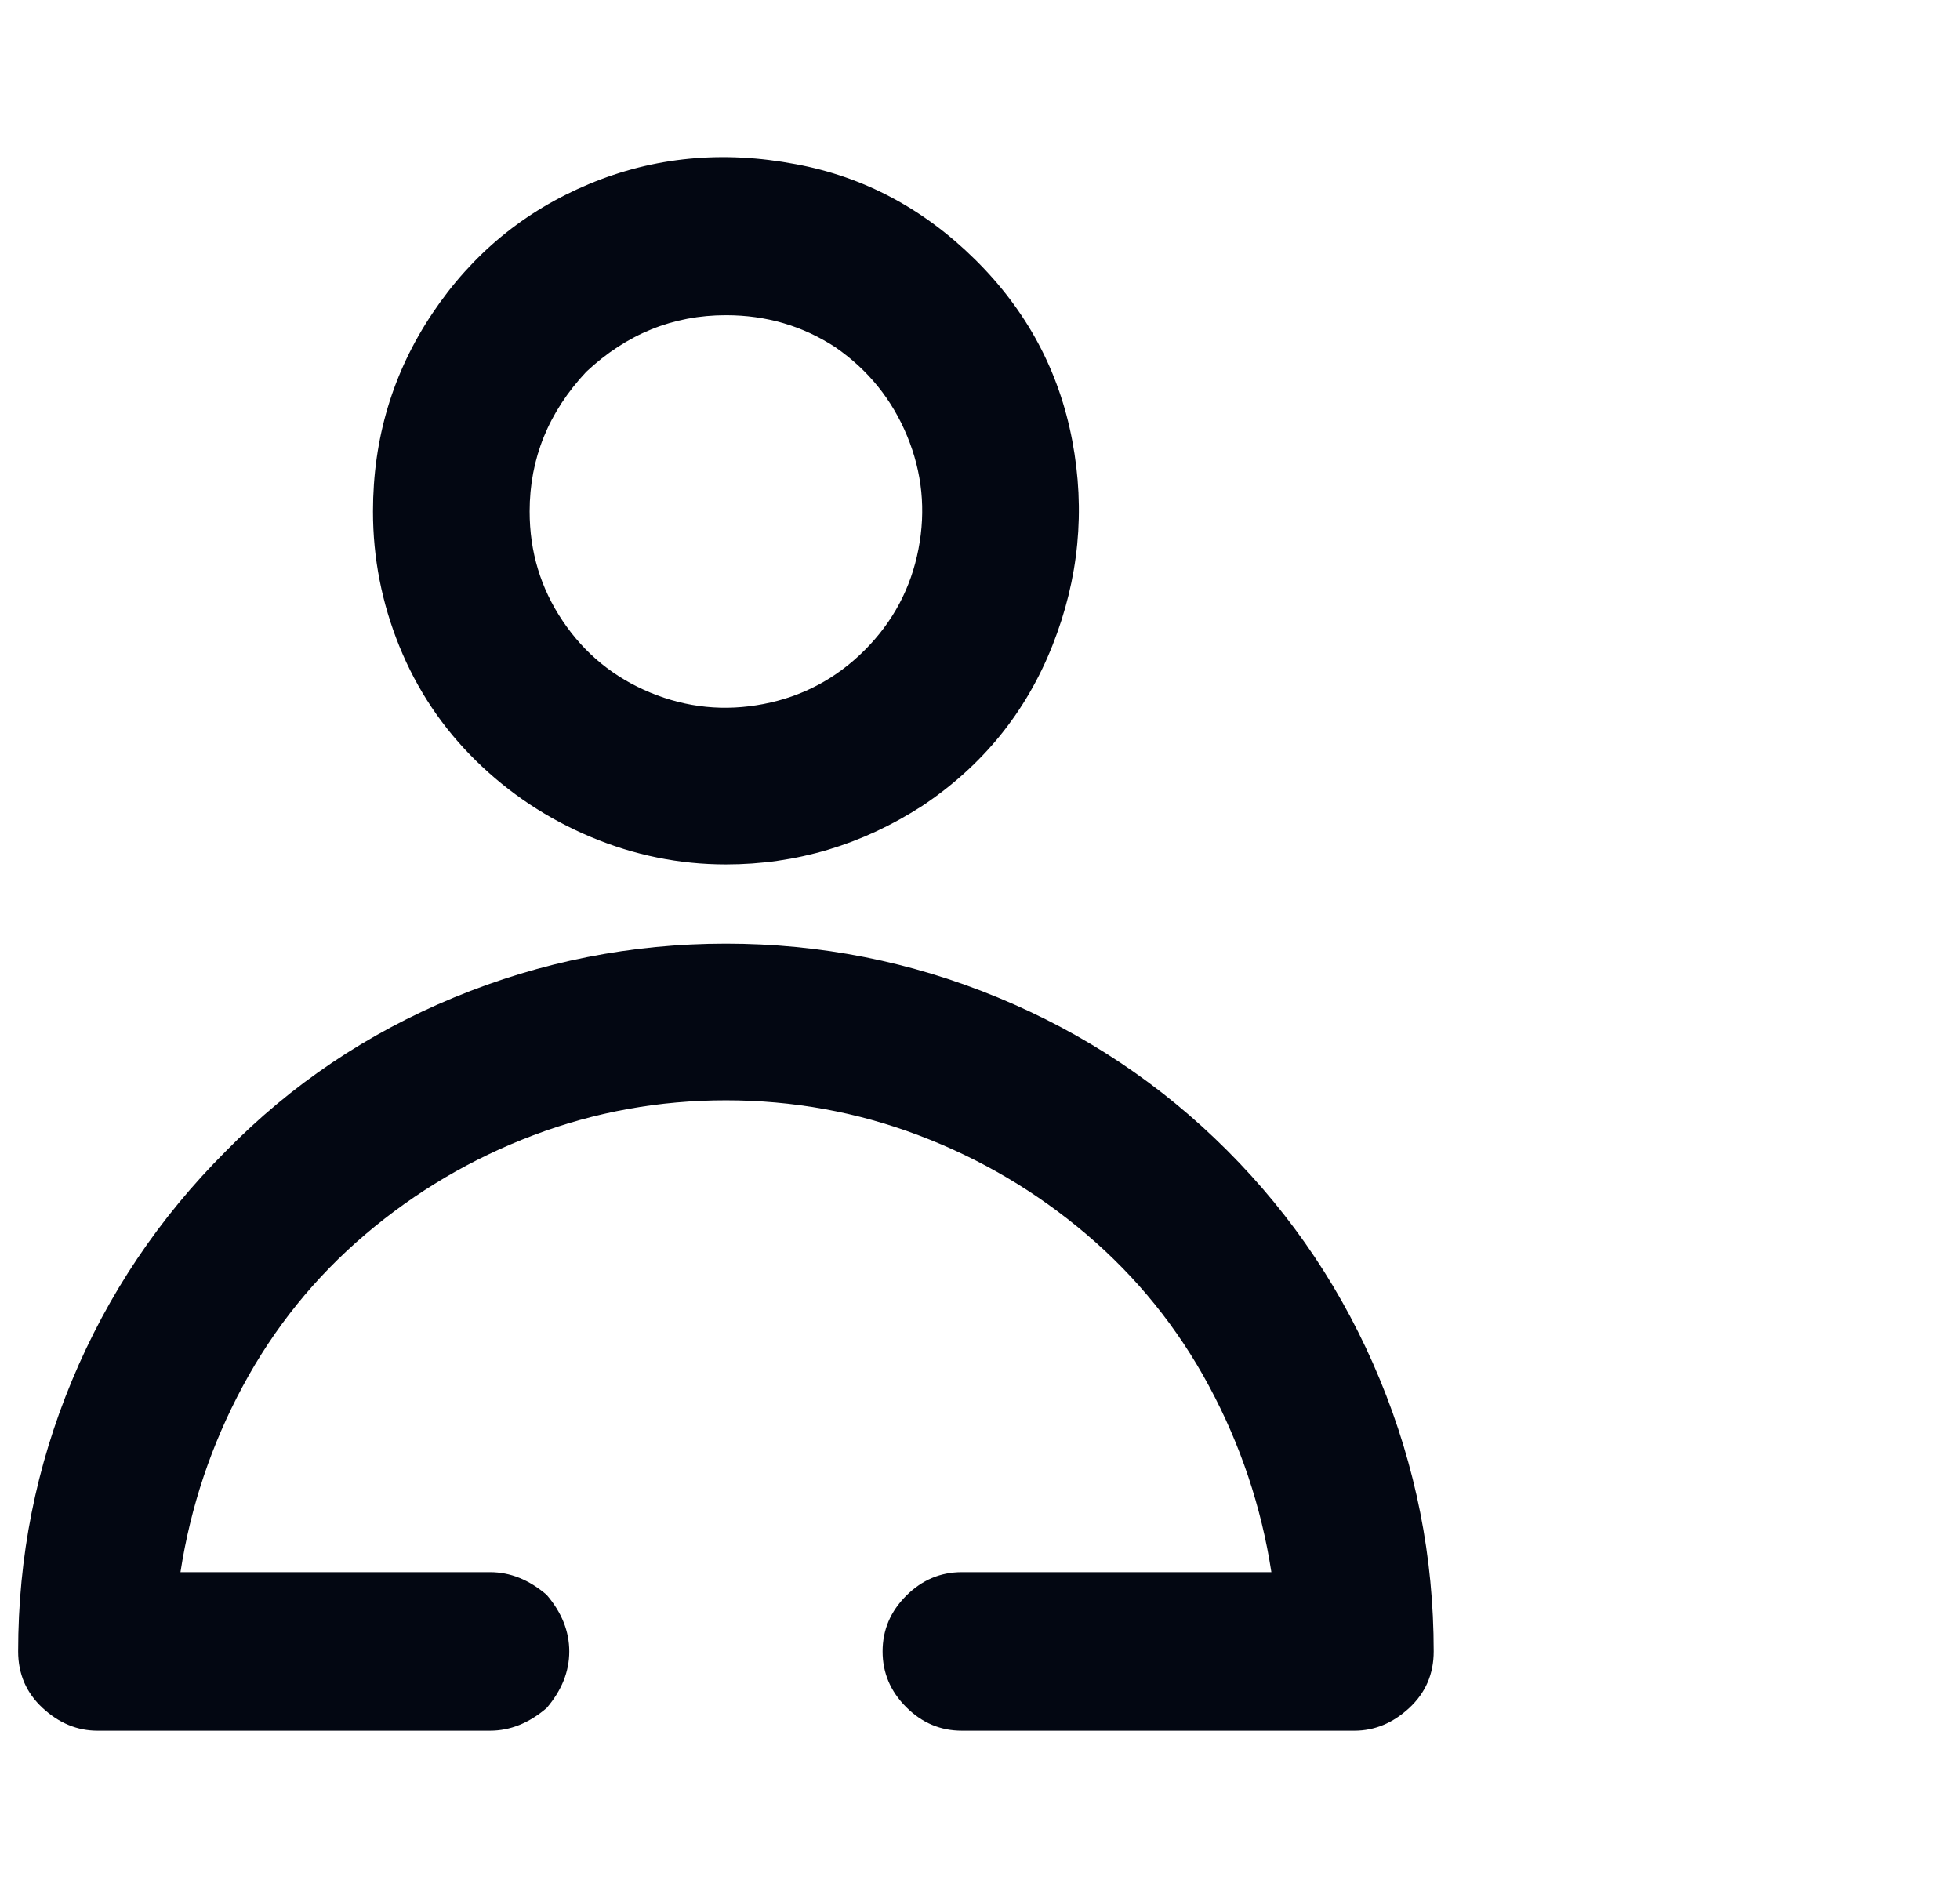 <svg width="27" height="26" viewBox="0 0 27 26" fill="none" xmlns="http://www.w3.org/2000/svg">
<g clip-path="url(#clip0_322_2710)">
<path d="M12.704 11.102C11.872 11.639 10.971 11.908 10 11.908C9.359 11.908 8.739 11.782 8.141 11.531C7.543 11.28 7.014 10.929 6.555 10.478C6.096 10.027 5.745 9.503 5.502 8.905C5.259 8.307 5.138 7.687 5.138 7.046C5.138 6.041 5.411 5.131 5.957 4.316C6.503 3.501 7.222 2.908 8.115 2.535C9.008 2.162 9.957 2.071 10.962 2.262C11.898 2.435 12.721 2.873 13.432 3.575C14.143 4.277 14.589 5.109 14.771 6.071C14.953 7.033 14.862 7.973 14.498 8.892C14.134 9.811 13.536 10.547 12.704 11.102ZM11.508 4.784C11.057 4.489 10.555 4.342 10 4.342C9.272 4.342 8.631 4.602 8.076 5.122C7.556 5.677 7.296 6.318 7.296 7.046C7.296 7.601 7.448 8.103 7.751 8.554C8.054 9.005 8.457 9.334 8.96 9.542C9.463 9.75 9.983 9.802 10.52 9.698C11.057 9.594 11.521 9.347 11.911 8.957C12.301 8.567 12.548 8.103 12.652 7.566C12.756 7.029 12.704 6.509 12.496 6.006C12.288 5.503 11.959 5.096 11.508 4.784ZM3.11 15.86C4.011 14.941 5.06 14.235 6.256 13.741C7.452 13.247 8.7 13 10 13C11.3 13 12.548 13.247 13.744 13.741C14.94 14.235 15.993 14.937 16.903 15.847C17.813 16.757 18.515 17.81 19.009 19.006C19.503 20.202 19.75 21.45 19.75 22.75C19.75 23.062 19.637 23.322 19.412 23.53C19.187 23.738 18.935 23.842 18.658 23.842H13.25C12.955 23.842 12.7 23.734 12.483 23.517C12.266 23.3 12.158 23.045 12.158 22.75C12.158 22.455 12.266 22.2 12.483 21.983C12.7 21.766 12.955 21.658 13.25 21.658H17.514C17.375 20.757 17.089 19.903 16.656 19.097C16.223 18.291 15.659 17.593 14.966 17.004C14.273 16.415 13.501 15.96 12.652 15.639C11.803 15.318 10.919 15.158 10 15.158C9.081 15.158 8.197 15.318 7.348 15.639C6.499 15.96 5.727 16.415 5.034 17.004C4.341 17.593 3.777 18.291 3.344 19.097C2.911 19.903 2.625 20.757 2.486 21.658H6.75C7.027 21.658 7.287 21.762 7.53 21.97C7.738 22.213 7.842 22.473 7.842 22.75C7.842 23.027 7.738 23.287 7.53 23.53C7.287 23.738 7.027 23.842 6.75 23.842H1.342C1.065 23.842 0.813 23.738 0.588 23.53C0.363 23.322 0.25 23.062 0.25 22.75C0.25 21.45 0.497 20.206 0.991 19.019C1.485 17.832 2.191 16.779 3.11 15.86Z" fill="#030712"/>
</g>
<defs>
<clipPath id="clip0_322_2710">
<rect width="26" height="26" fill="white" transform="matrix(1 0 0 -1 0.09 26)"/>
</clipPath>
</defs>
</svg>
